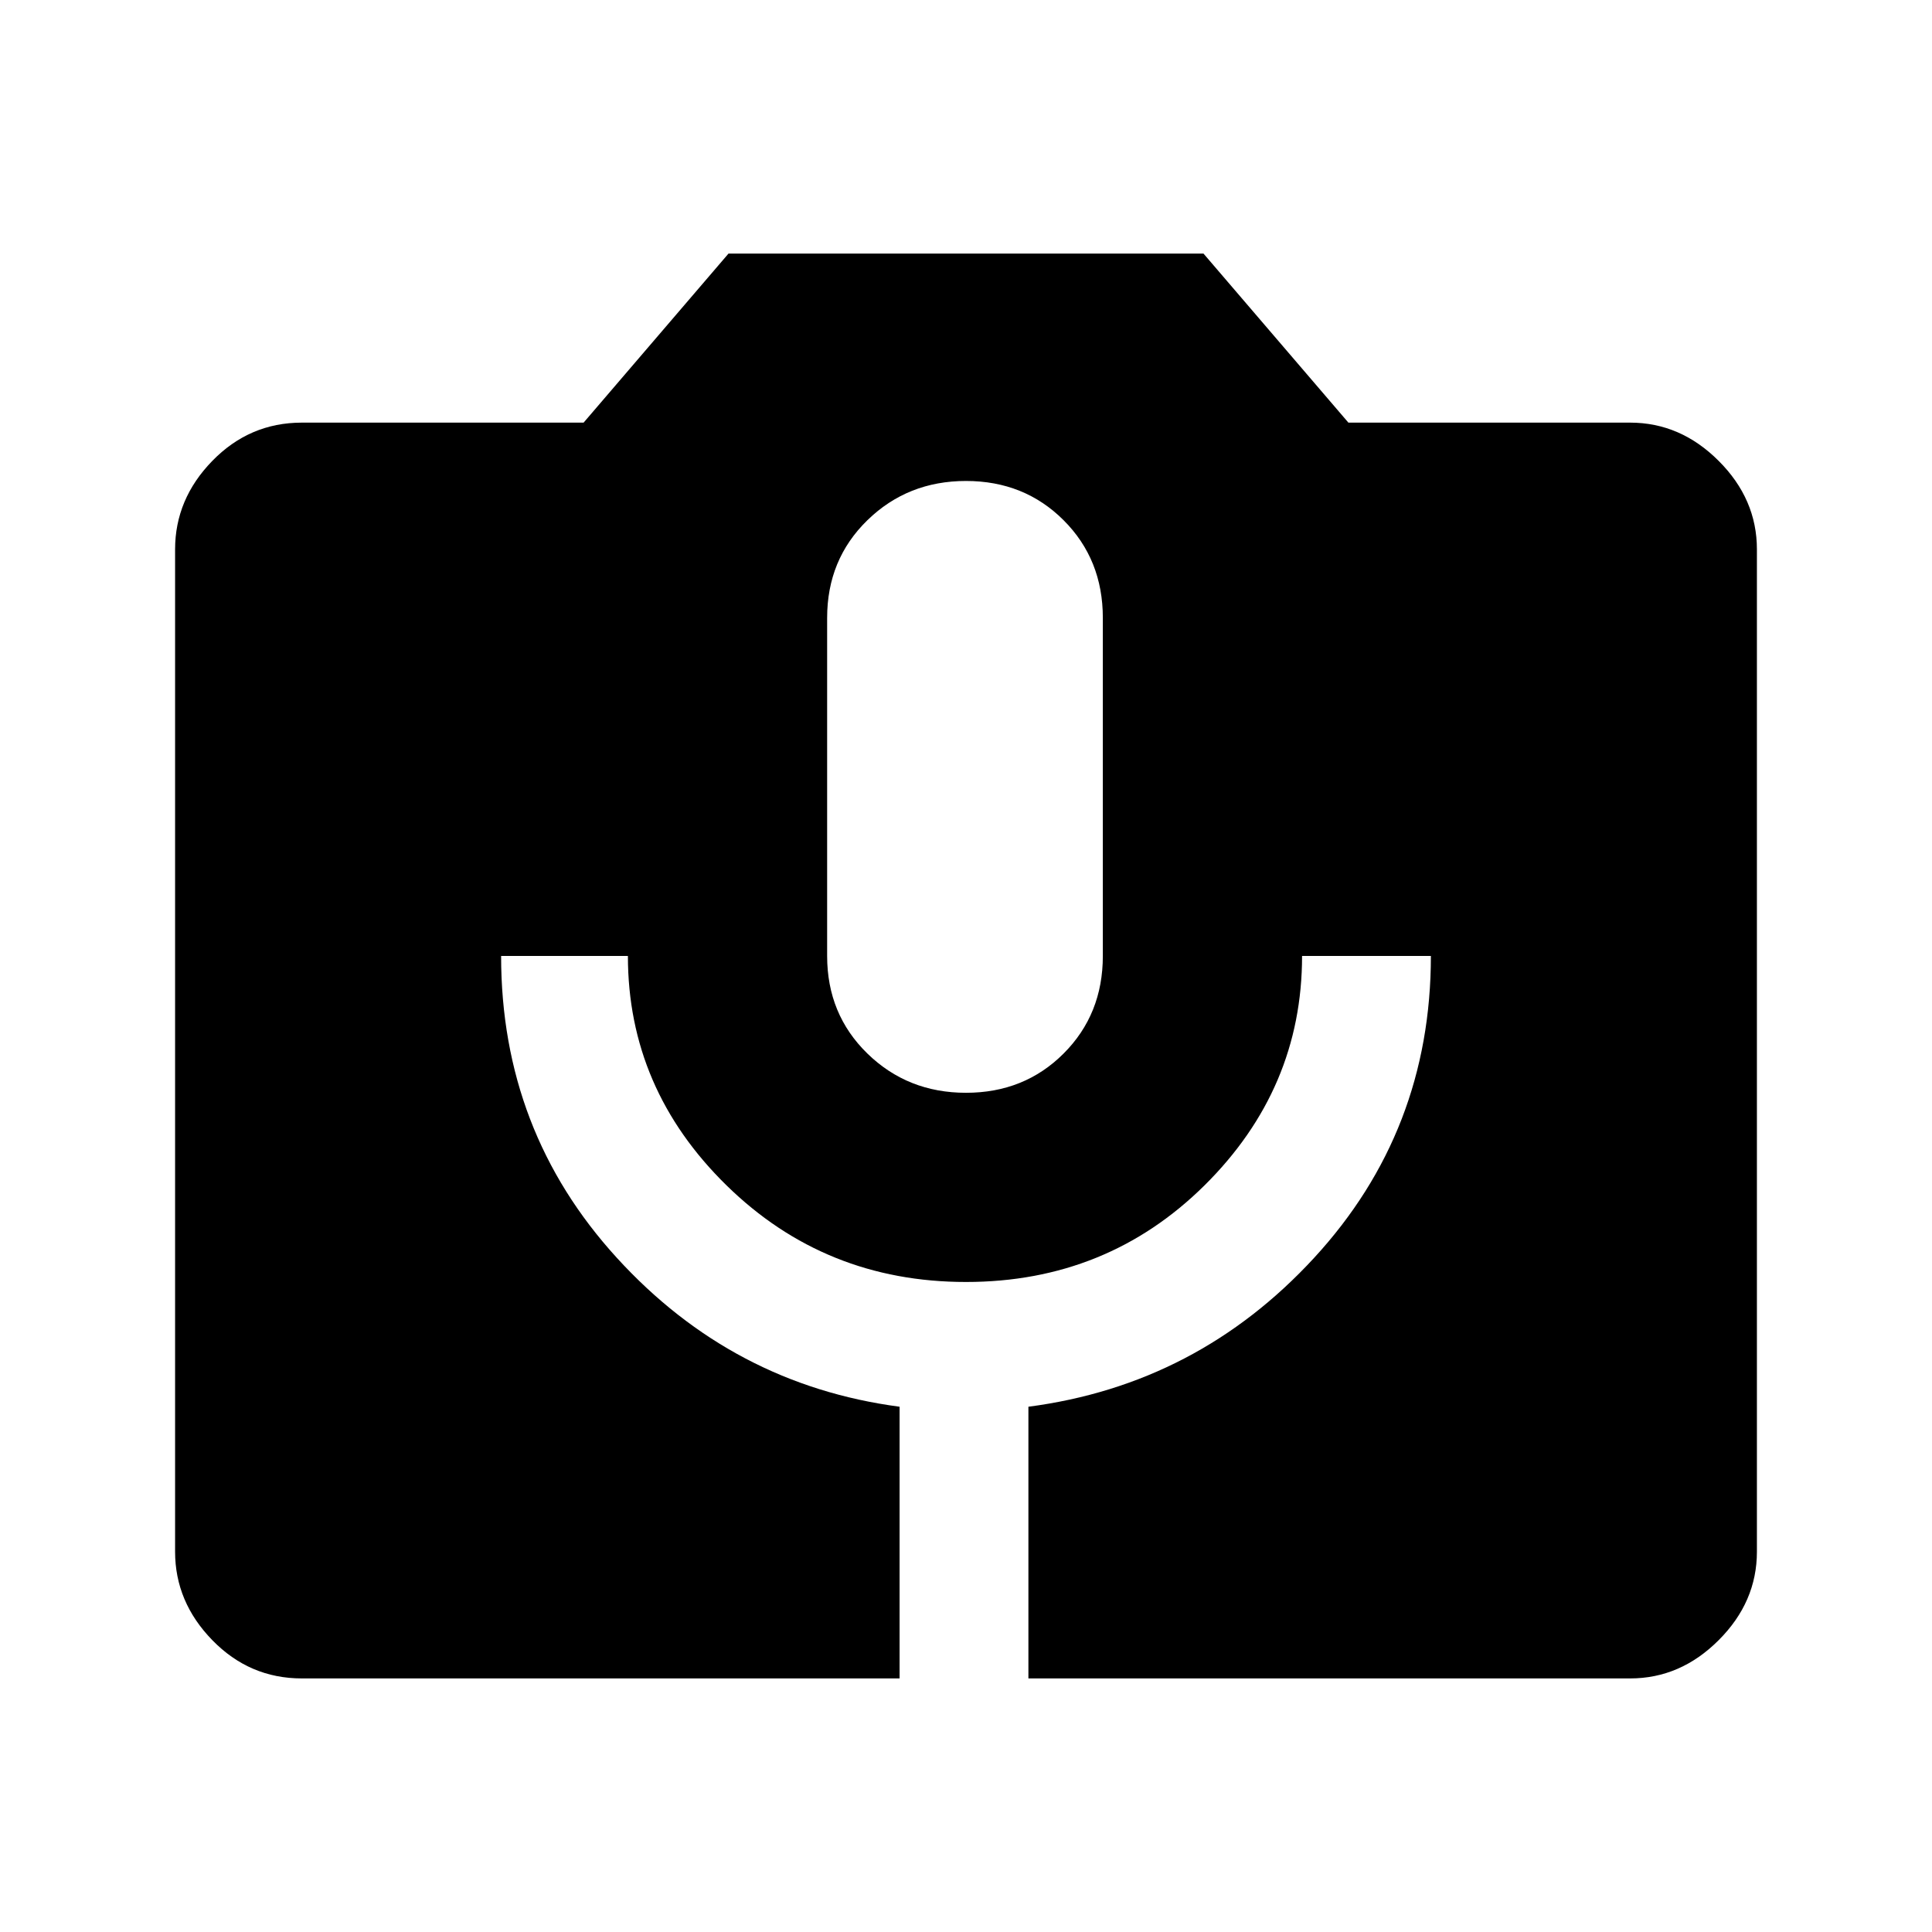 <svg xmlns="http://www.w3.org/2000/svg" height="40" width="40"><path d="M6.25 34.75Q5.167 34.75 4.396 33.958Q3.625 33.167 3.625 32.125V11.375Q3.625 10.333 4.396 9.542Q5.167 8.75 6.25 8.75H12.083L15.083 5.25H24.917L27.917 8.75H33.75Q34.792 8.75 35.583 9.542Q36.375 10.333 36.375 11.375V32.125Q36.375 33.167 35.583 33.958Q34.792 34.75 33.75 34.75H21.292V29.125Q24.792 28.667 27.208 26.042Q29.625 23.417 29.625 19.792H26.958Q26.958 22.542 24.938 24.542Q22.917 26.542 20 26.542Q17.083 26.542 15.042 24.542Q13 22.542 13 19.792H10.375Q10.375 23.417 12.771 26.042Q15.167 28.667 18.625 29.125V34.75ZM20 22.625Q21.208 22.625 22.021 21.812Q22.833 21 22.833 19.792V12.792Q22.833 11.583 22.021 10.771Q21.208 9.958 20 9.958Q18.792 9.958 17.958 10.771Q17.125 11.583 17.125 12.792V19.792Q17.125 21 17.958 21.812Q18.792 22.625 20 22.625Z"/></svg>